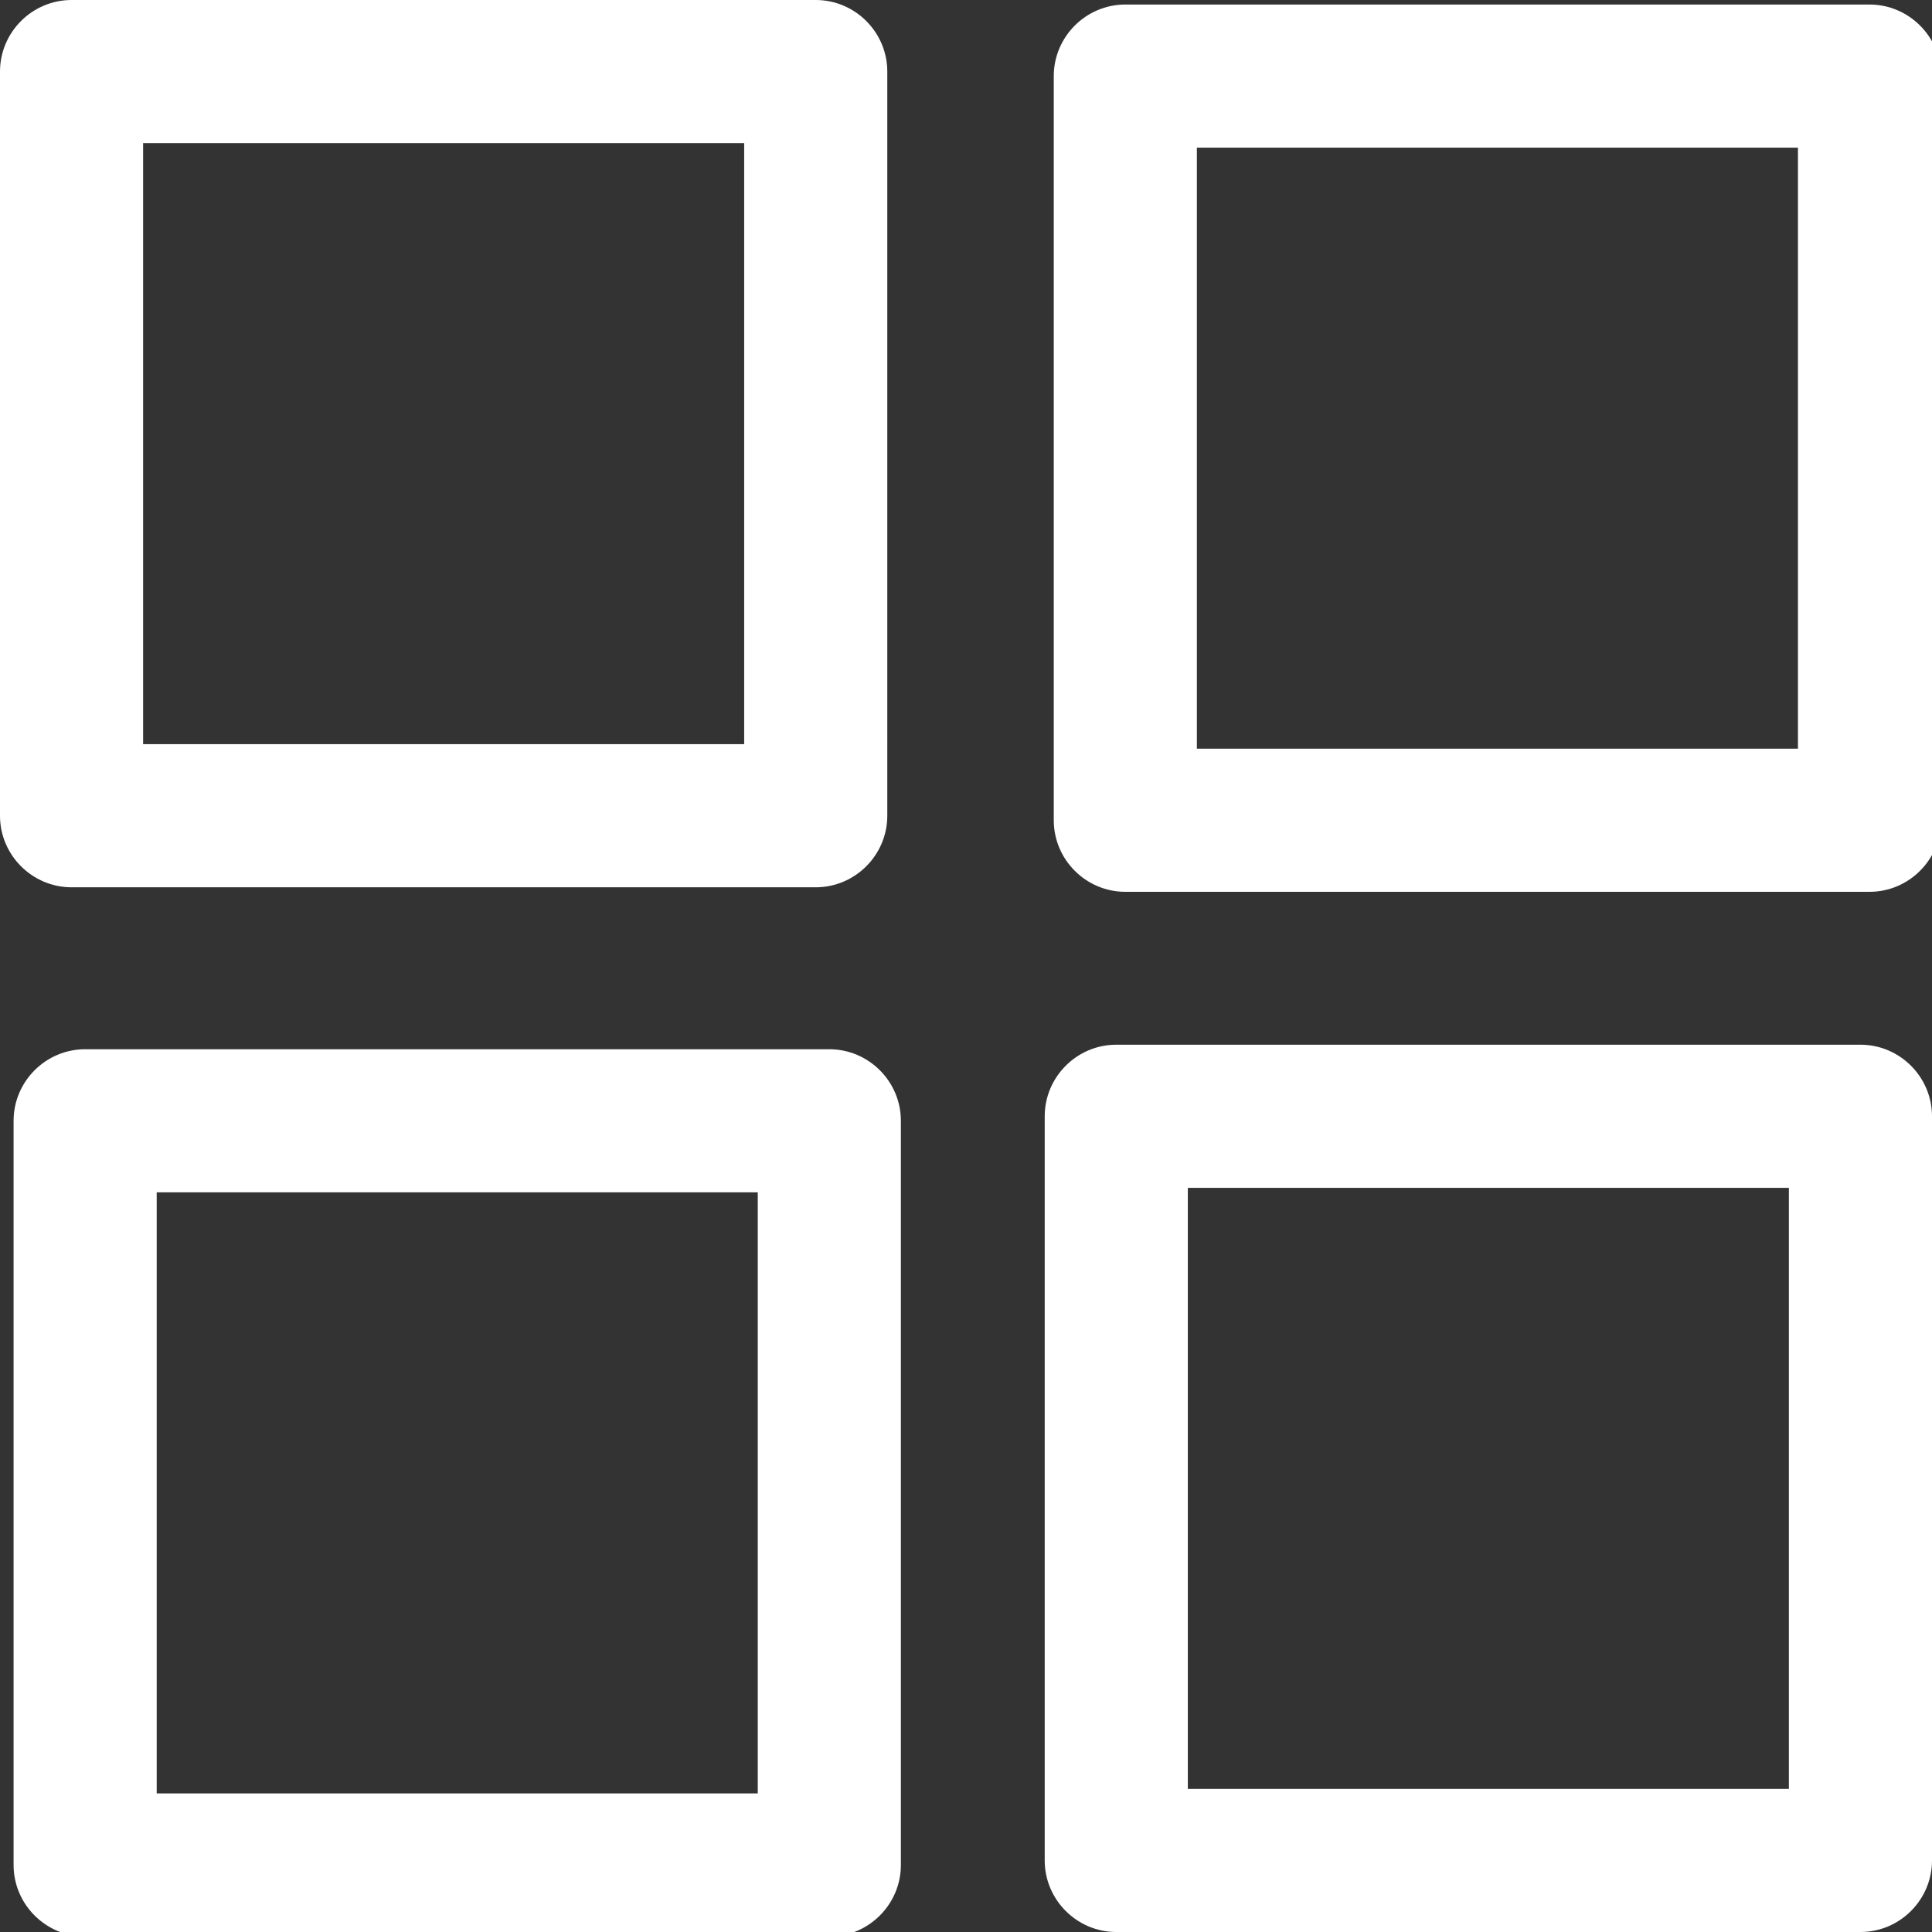 <svg xmlns="http://www.w3.org/2000/svg" xmlns:xlink="http://www.w3.org/1999/xlink" version="1.1" style="enable-background:new 0 0 270 270;" xml:space="preserve" width="270" height="270"><rect width="100%" height="100%" fill="#333333" stroke="none"/><rect id="backgroundrect" width="100%" height="100%" x="0" y="0" fill="none" stroke="none"/>



















<g class="currentLayer" style=""><title>Layer 1</title><g id="svg_1" class="" fill="#ffffff" fill-opacity="1">
	<g id="svg_2" fill="#ffffff" fill-opacity="1">
		<path d="M114,0H10C4.5,0,0,4.5,0,10v104c0,5.5,4.5,10,10,10h104c5.5,0,10-4.5,10-10V10C124,4.5,119.5,0,114,0z M104,104H20V20h84    V104z" id="svg_3" fill="#ffffff" fill-opacity="1"/>
	</g>
</g><g id="svg_4" class="" fill="#ffffff" fill-opacity="1">
	<g id="svg_5" fill="#ffffff" fill-opacity="1">
		<path d="M261.266,0.633 H157.266 c-5.5,0 -10,4.5 -10,10 v104 c0,5.5 4.5,10 10,10 h104 c5.5,0 10,-4.5 10,-10 V10.633 C271.266,5.133 266.766,0.633 261.266,0.633 zM251.266,104.633 h-84 V20.633 h84 V104.633 z" id="svg_6" fill="#ffffff" fill-opacity="1"/>
	</g>
</g><g id="svg_7" class="selected" fill="#ffffff" fill-opacity="1">
	<g id="svg_8" fill="#ffffff" fill-opacity="1">
		<path d="M115.899,146.633 H11.899 c-5.5,0 -10,4.5 -10,10 v104 c0,5.5 4.5,10 10,10 h104 c5.5,0 10,-4.5 10,-10 V156.633 C125.899,151.133 121.399,146.633 115.899,146.633 zM105.899,250.633 H21.899 v-84 h84 V250.633 z" id="svg_9" fill="#ffffff" fill-opacity="1"/>
	</g>
</g><g id="svg_10" class="" fill="#ffffff" fill-opacity="1">
	<g id="svg_11" fill="#ffffff" fill-opacity="1">
		<path d="M260,146H156c-5.5,0-10,4.5-10,10v104c0,5.5,4.5,10,10,10h104c5.5,0,10-4.5,10-10V156C270,150.5,265.5,146,260,146z     M250,250h-84v-84h84V250z" id="svg_12" fill="#ffffff" fill-opacity="1"/>
	</g>
</g><g id="svg_13">
</g><g id="svg_14">
</g><g id="svg_15">
</g><g id="svg_16">
</g><g id="svg_17">
</g><g id="svg_18">
</g><g id="svg_19">
</g><g id="svg_20">
</g><g id="svg_21">
</g><g id="svg_22">
</g><g id="svg_23">
</g><g id="svg_24">
</g><g id="svg_25">
</g><g id="svg_26">
</g><g id="svg_27">
</g></g></svg>